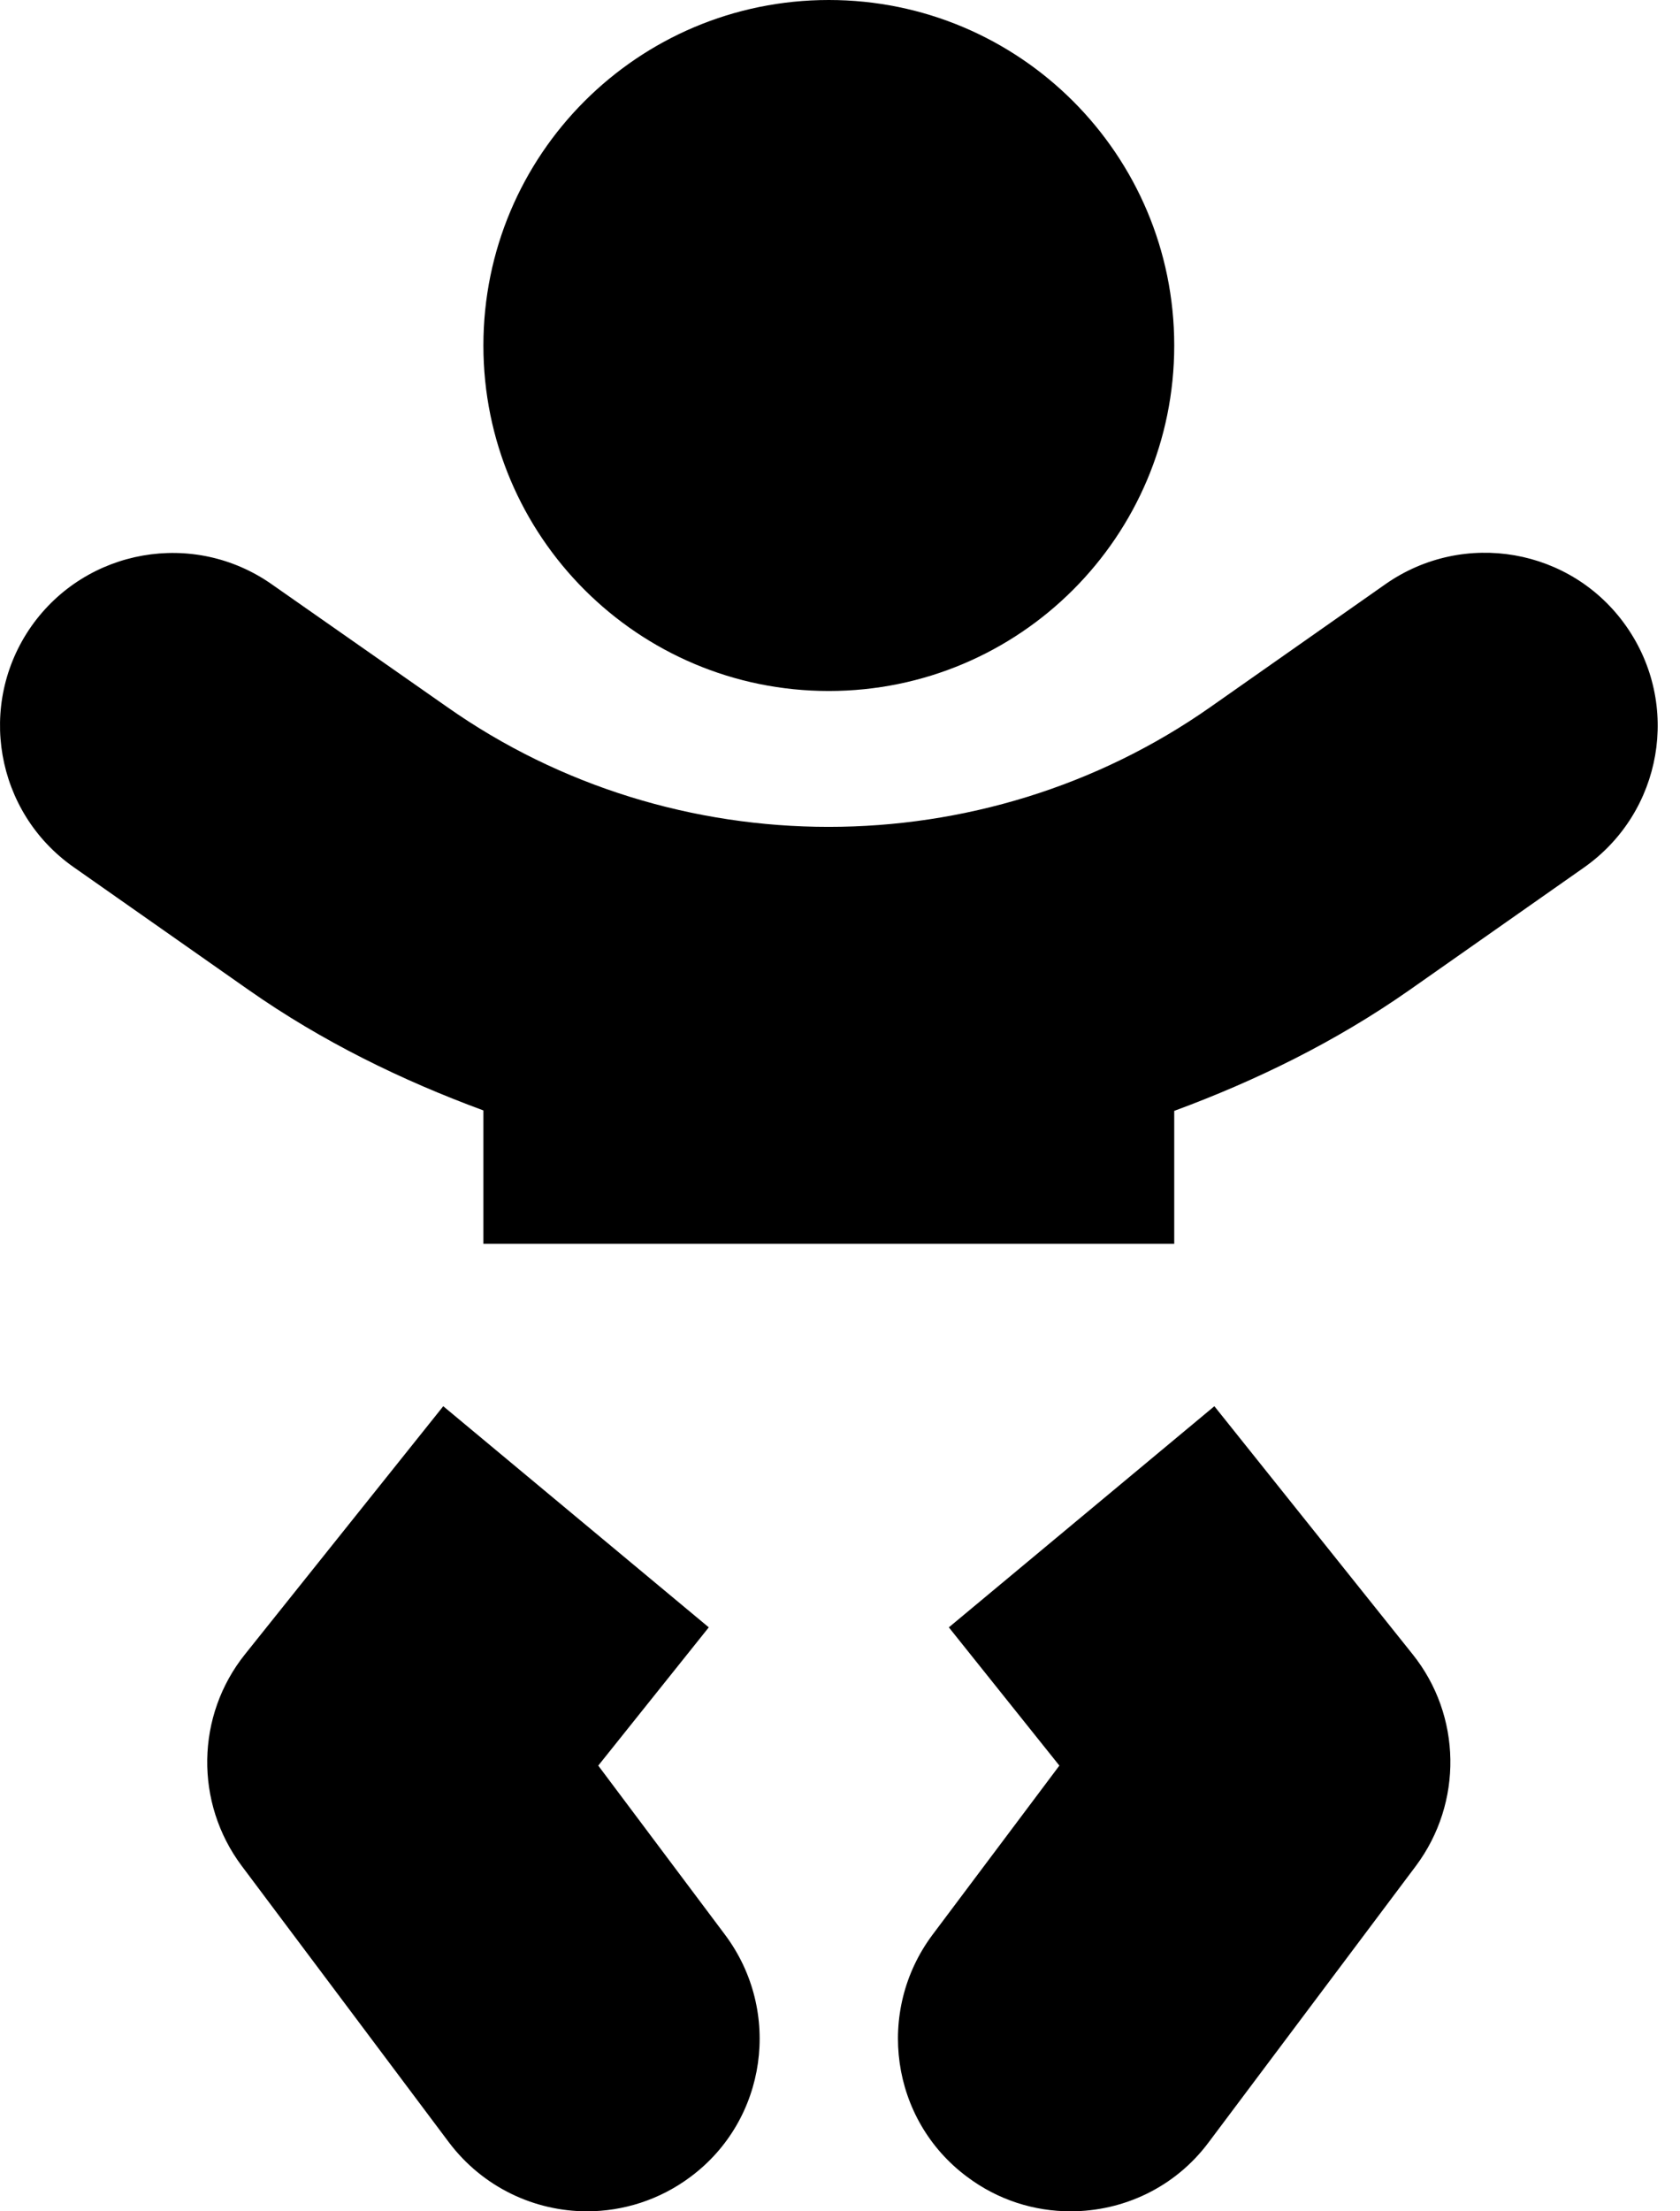 <svg width="19" height="25" viewBox="0 0 19 25" fill="none" xmlns="http://www.w3.org/2000/svg">
<path d="M9.373 7.812C11.531 7.812 13.28 6.064 13.28 3.906C13.28 1.748 11.531 0 9.373 0C7.215 0 5.467 1.748 5.467 3.906C5.467 6.064 7.215 7.812 9.373 7.812ZM6.766 19.961L8.016 18.398L5.013 15.898L2.772 18.701C2.215 19.395 2.2 20.381 2.733 21.094L5.076 24.219C5.462 24.731 6.048 25 6.639 25C7.044 25 7.459 24.873 7.811 24.609C8.675 23.965 8.846 22.739 8.201 21.875L6.766 19.961ZM13.734 15.898L10.731 18.398L11.981 19.961L10.545 21.875C9.901 22.739 10.072 23.965 10.936 24.609C11.287 24.873 11.697 25 12.108 25C12.703 25 13.289 24.731 13.67 24.219L16.014 21.094C16.546 20.381 16.532 19.395 15.975 18.701L13.734 15.898V15.898ZM18.392 7.08C17.772 6.196 16.556 5.986 15.672 6.602L13.69 7.993C11.116 9.8 7.625 9.8 5.057 7.993L3.074 6.606C2.191 5.986 0.975 6.201 0.355 7.08C-0.265 7.964 -0.051 9.18 0.828 9.8L2.811 11.191C3.641 11.773 4.539 12.212 5.467 12.554V14.062H13.28V12.559C14.207 12.217 15.106 11.777 15.936 11.196L17.918 9.805C18.802 9.18 19.012 7.964 18.392 7.08Z" fill="black"/>
</svg>
